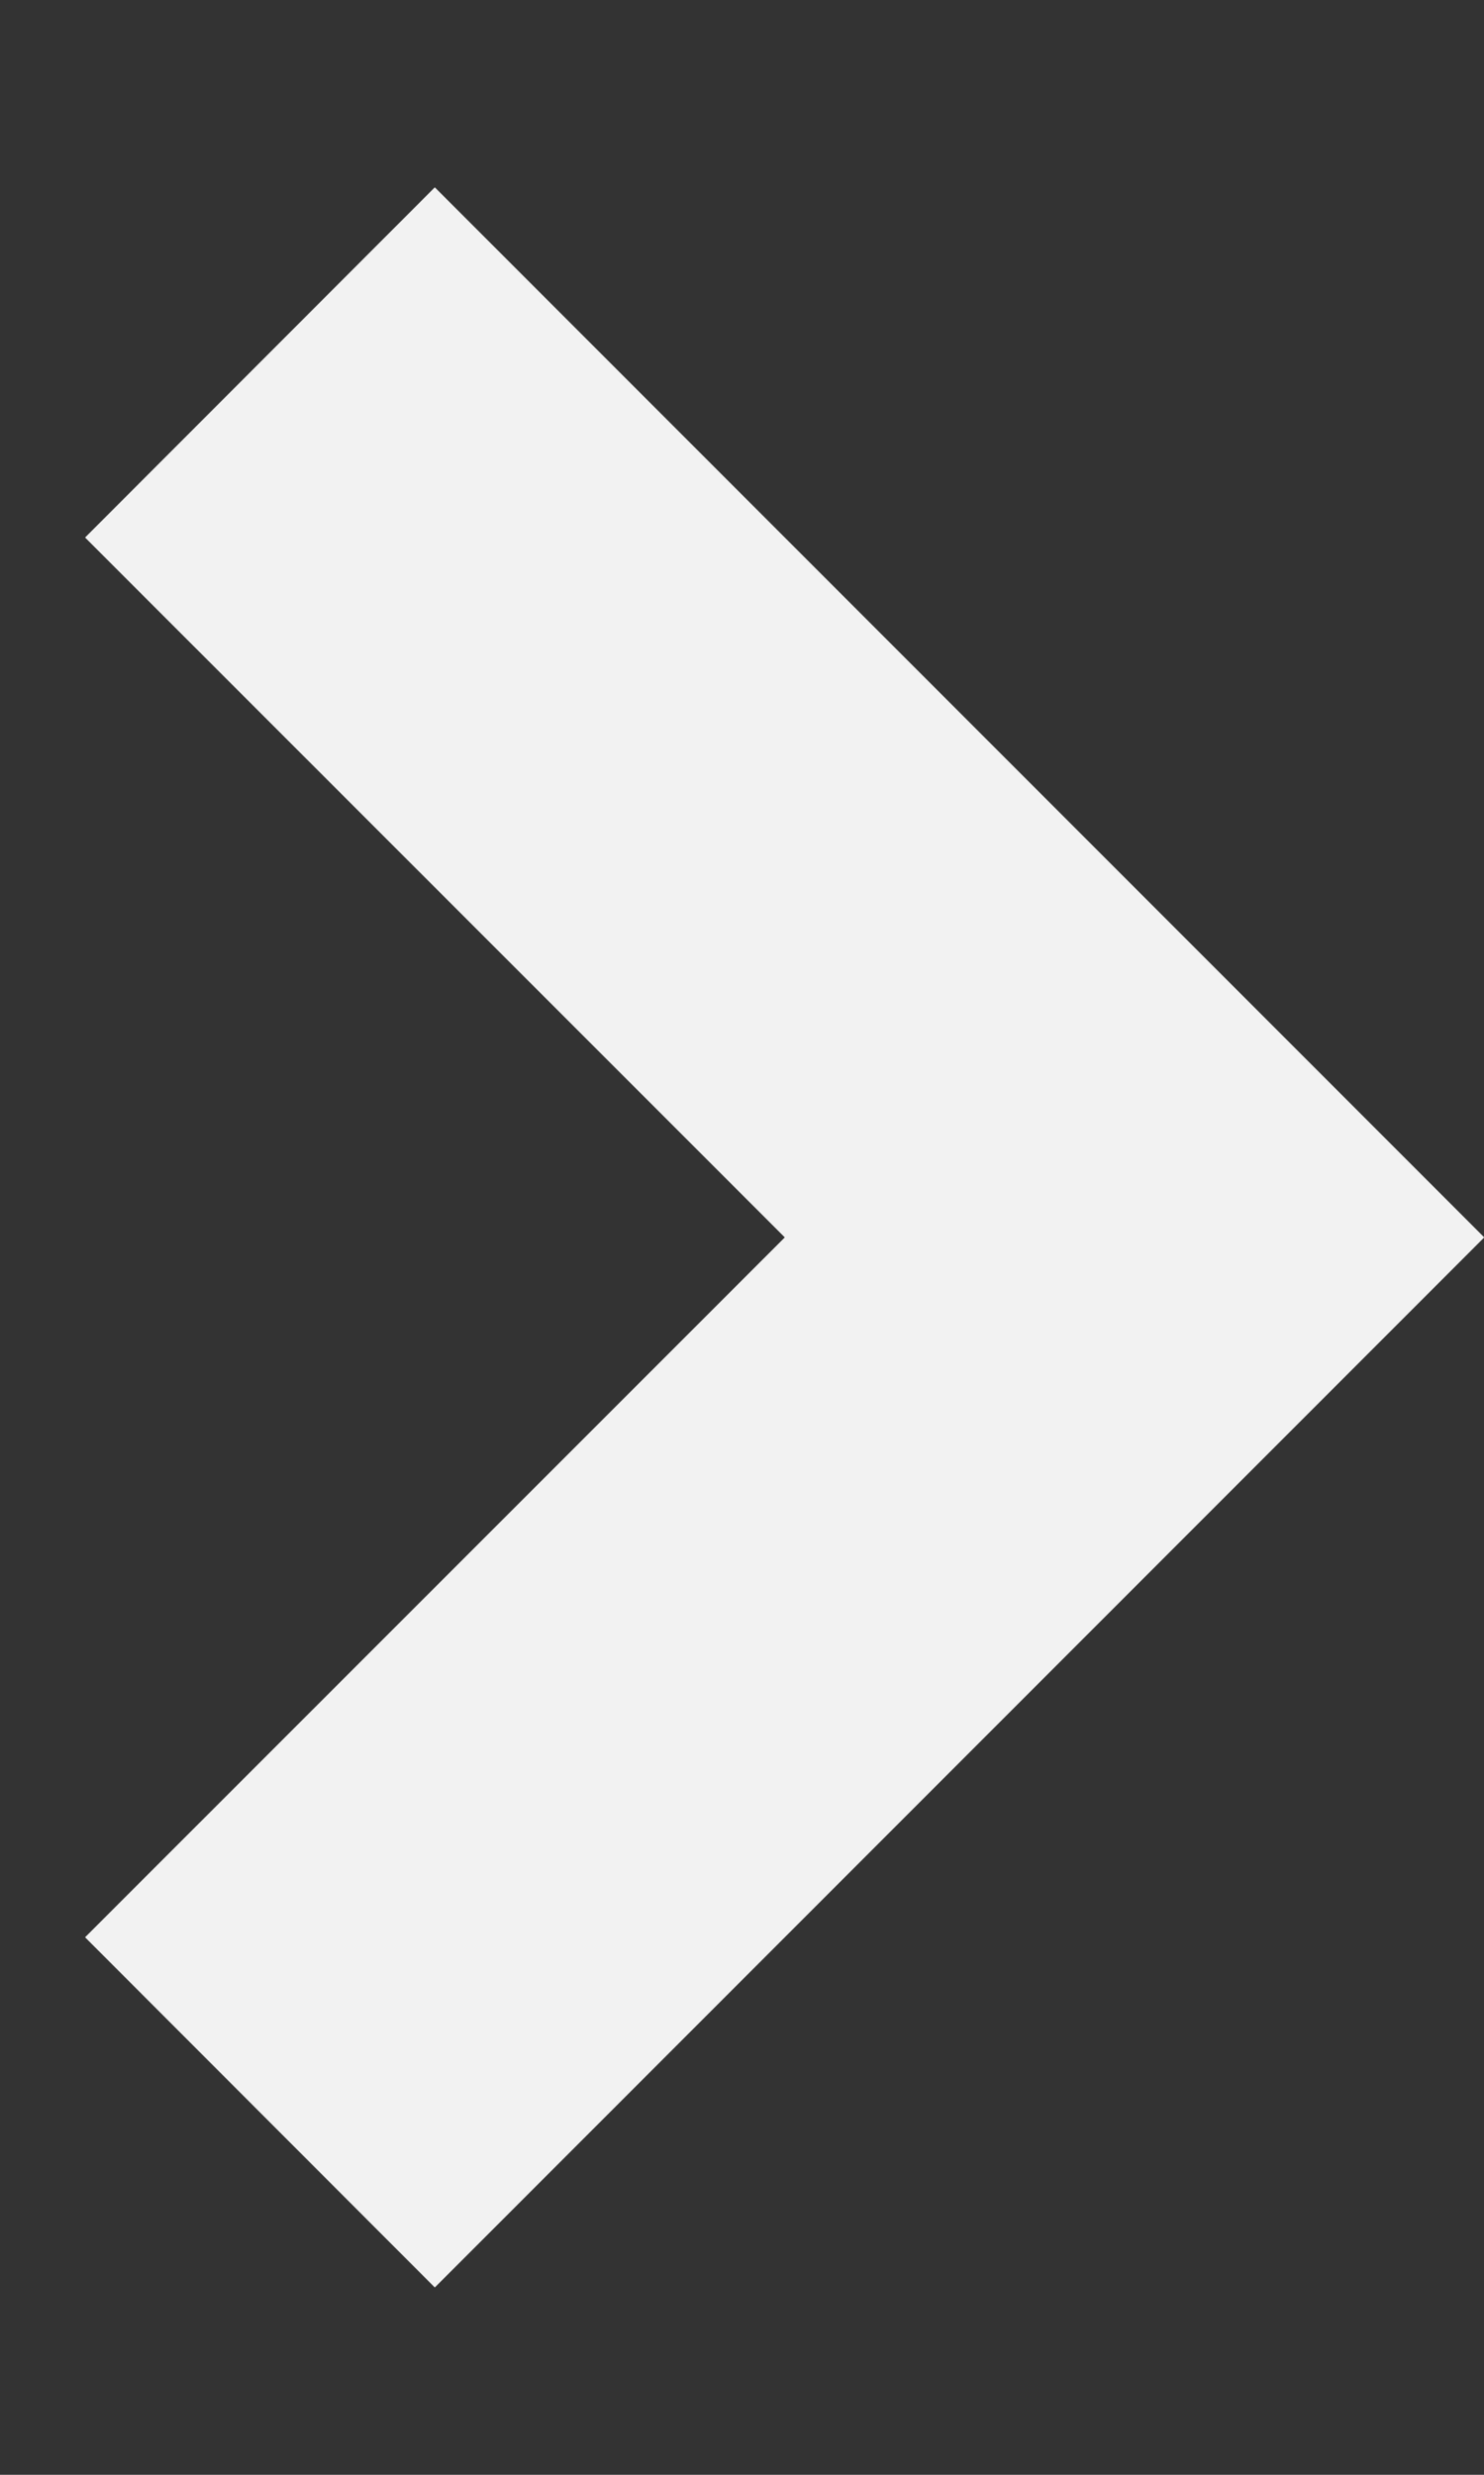 <svg width="6" height="10" viewBox="0 0 6 10" fill="none" xmlns="http://www.w3.org/2000/svg">
<rect x="0" y="0" width="6" height="10" fill="#333333" stroke="none"/>
<path d="M3.173 5L0.344 2.172L1.758 0.757L6.001 5L1.758 9.243L0.344 7.828L3.173 5Z" fill="#F2F2F2"/>
</svg>
